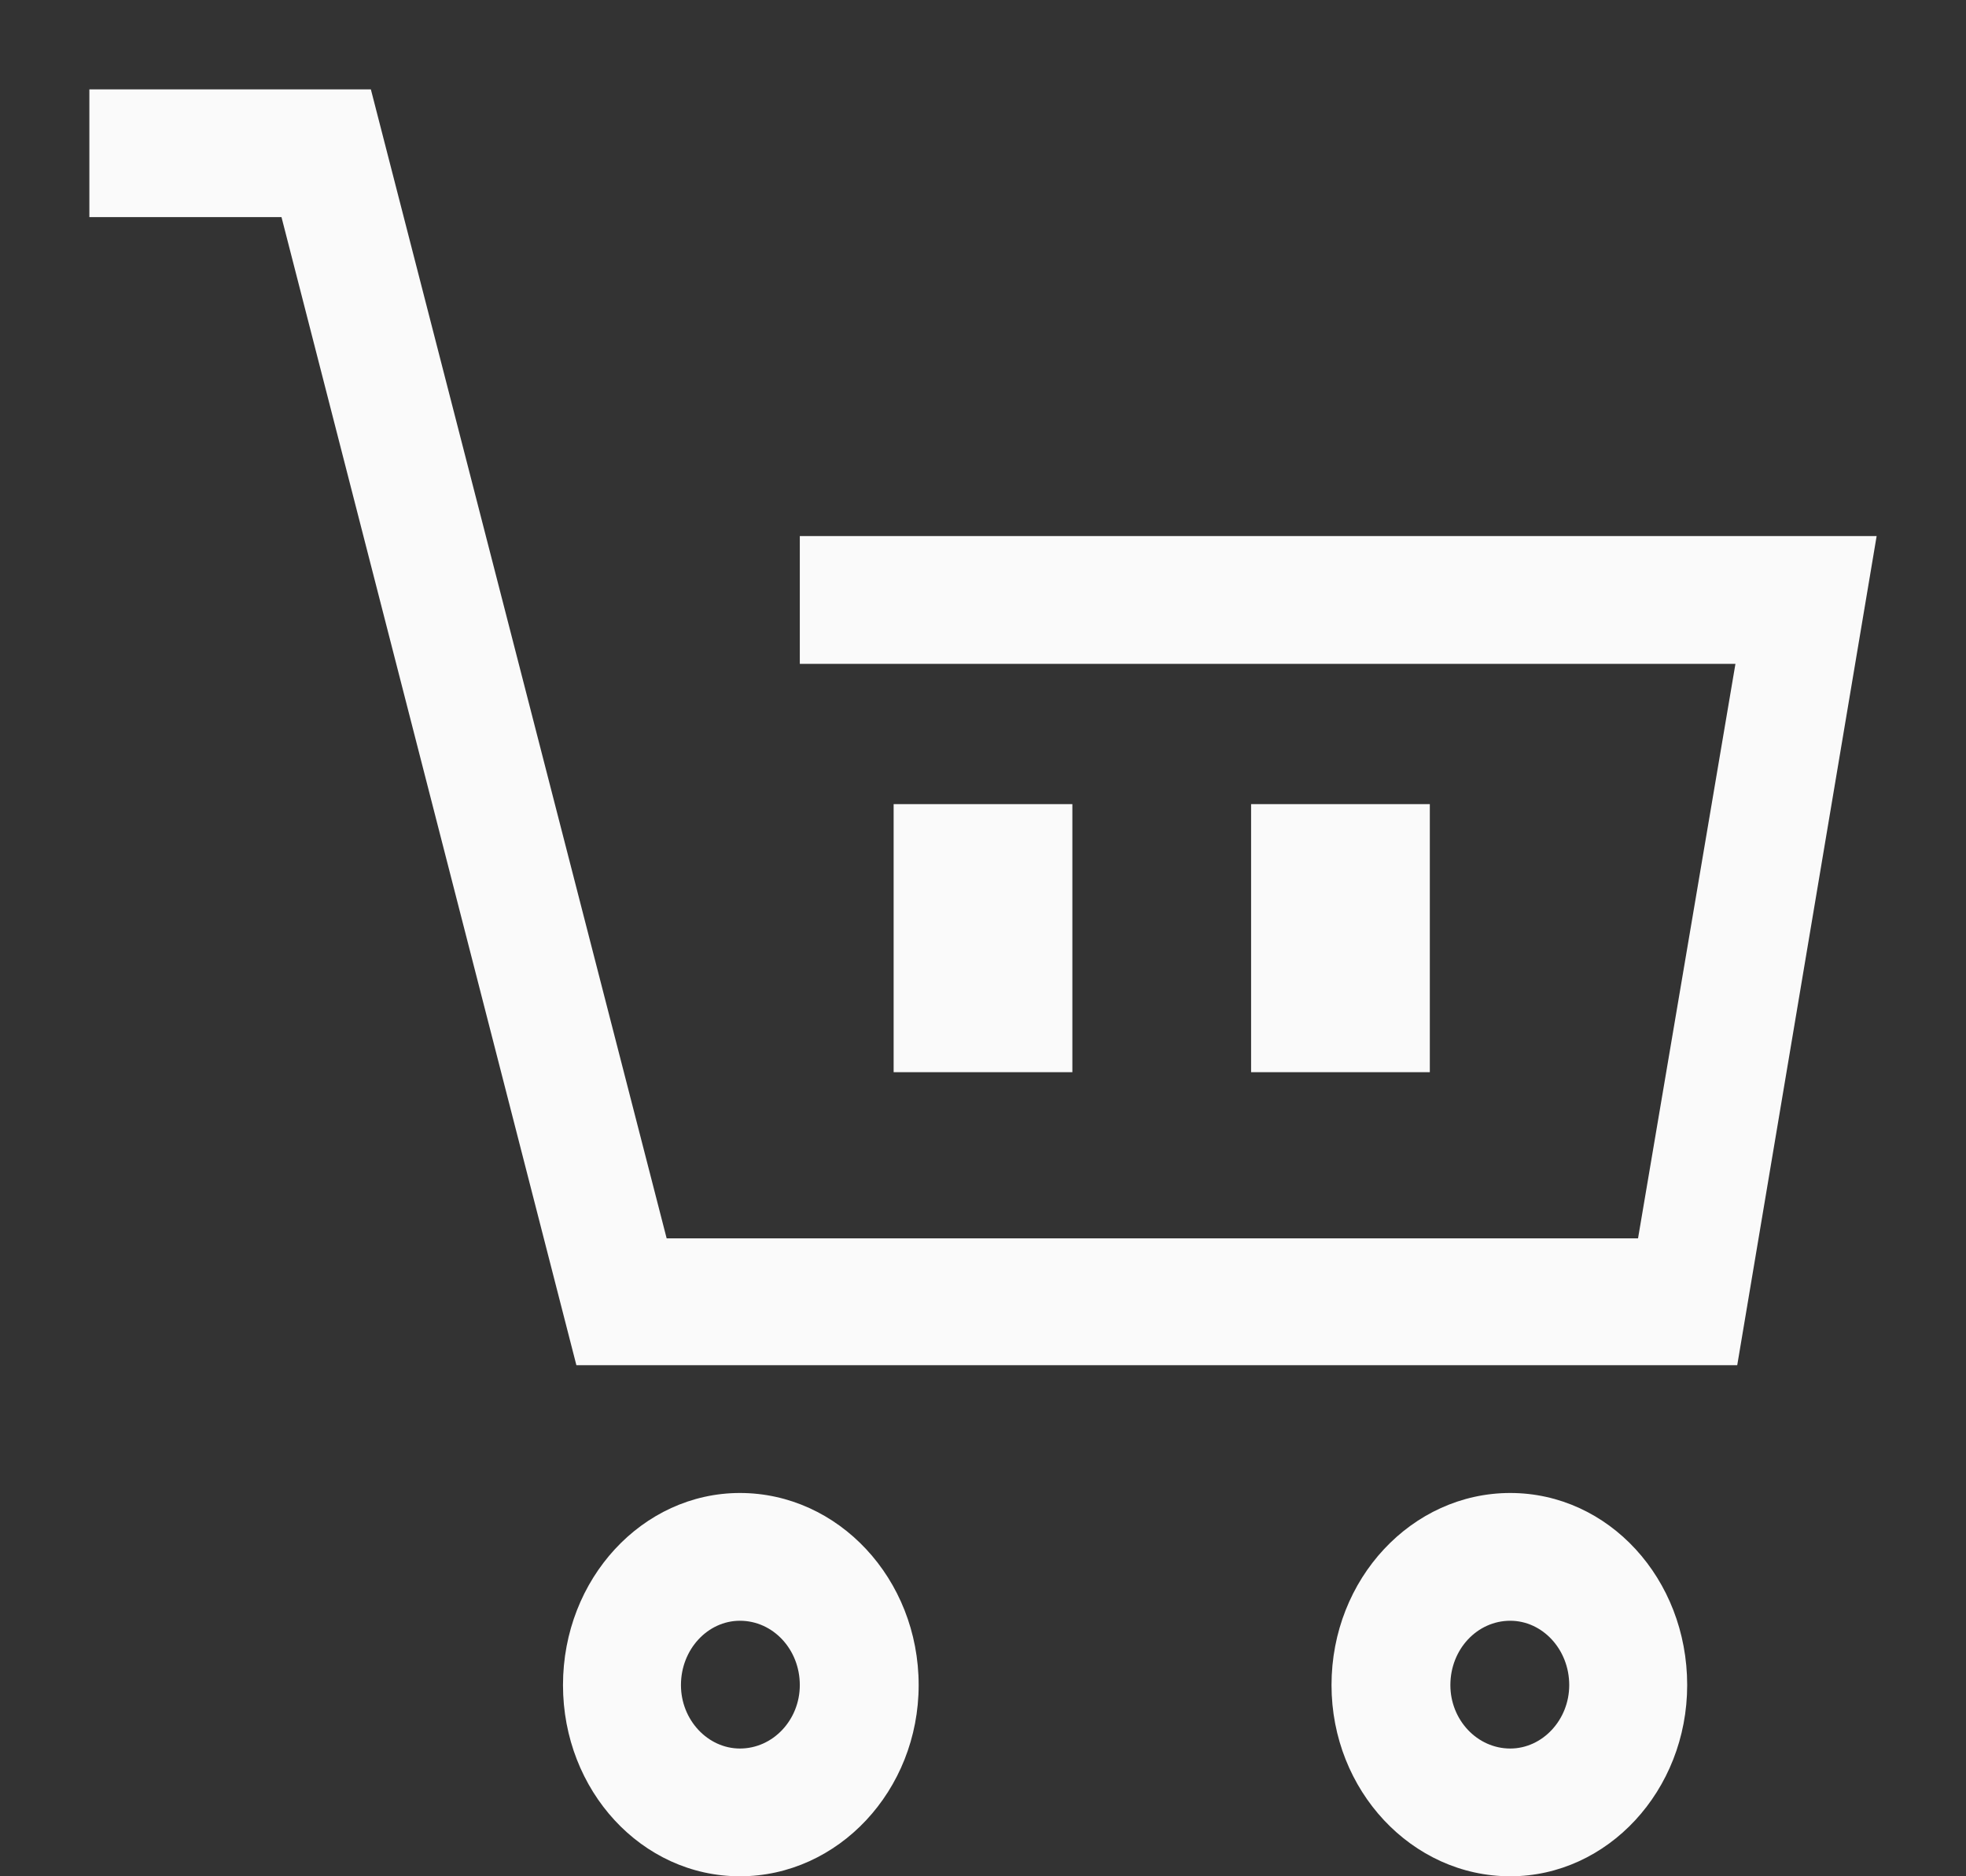 <svg xmlns="http://www.w3.org/2000/svg" width="22" height="21" viewBox="0 0 22 21">
    <rect x="0" y="0" width="22" height="21" fill="#333333" stroke="none"/>
    <path fill="#fafafa" d="M19.44 15.28H6.45L3.15 2.43H1V1h3.15l3.31 12.86h10.87l1.09-6.43H8.95V6H21zM8.28 21c-1.1 0-1.98-.96-1.98-2.14 0-1.19.89-2.15 1.98-2.15 1.1 0 2 .96 2 2.15 0 1.18-.9 2.14-2 2.14zm0-2.86c-.36 0-.66.32-.66.72 0 .39.3.71.66.71.37 0 .67-.32.67-.71 0-.4-.3-.72-.67-.72zM16.9 21c-1.1 0-2-.96-2-2.14 0-1.19.9-2.15 2-2.15s1.98.96 1.98 2.15c0 1.18-.89 2.14-1.98 2.14zm0-2.86c-.37 0-.67.32-.67.72 0 .39.3.71.67.71.36 0 .66-.32.66-.71 0-.4-.3-.72-.66-.72zM10 12V9h2v3zm4 0V9h2v3z"/>
</svg>